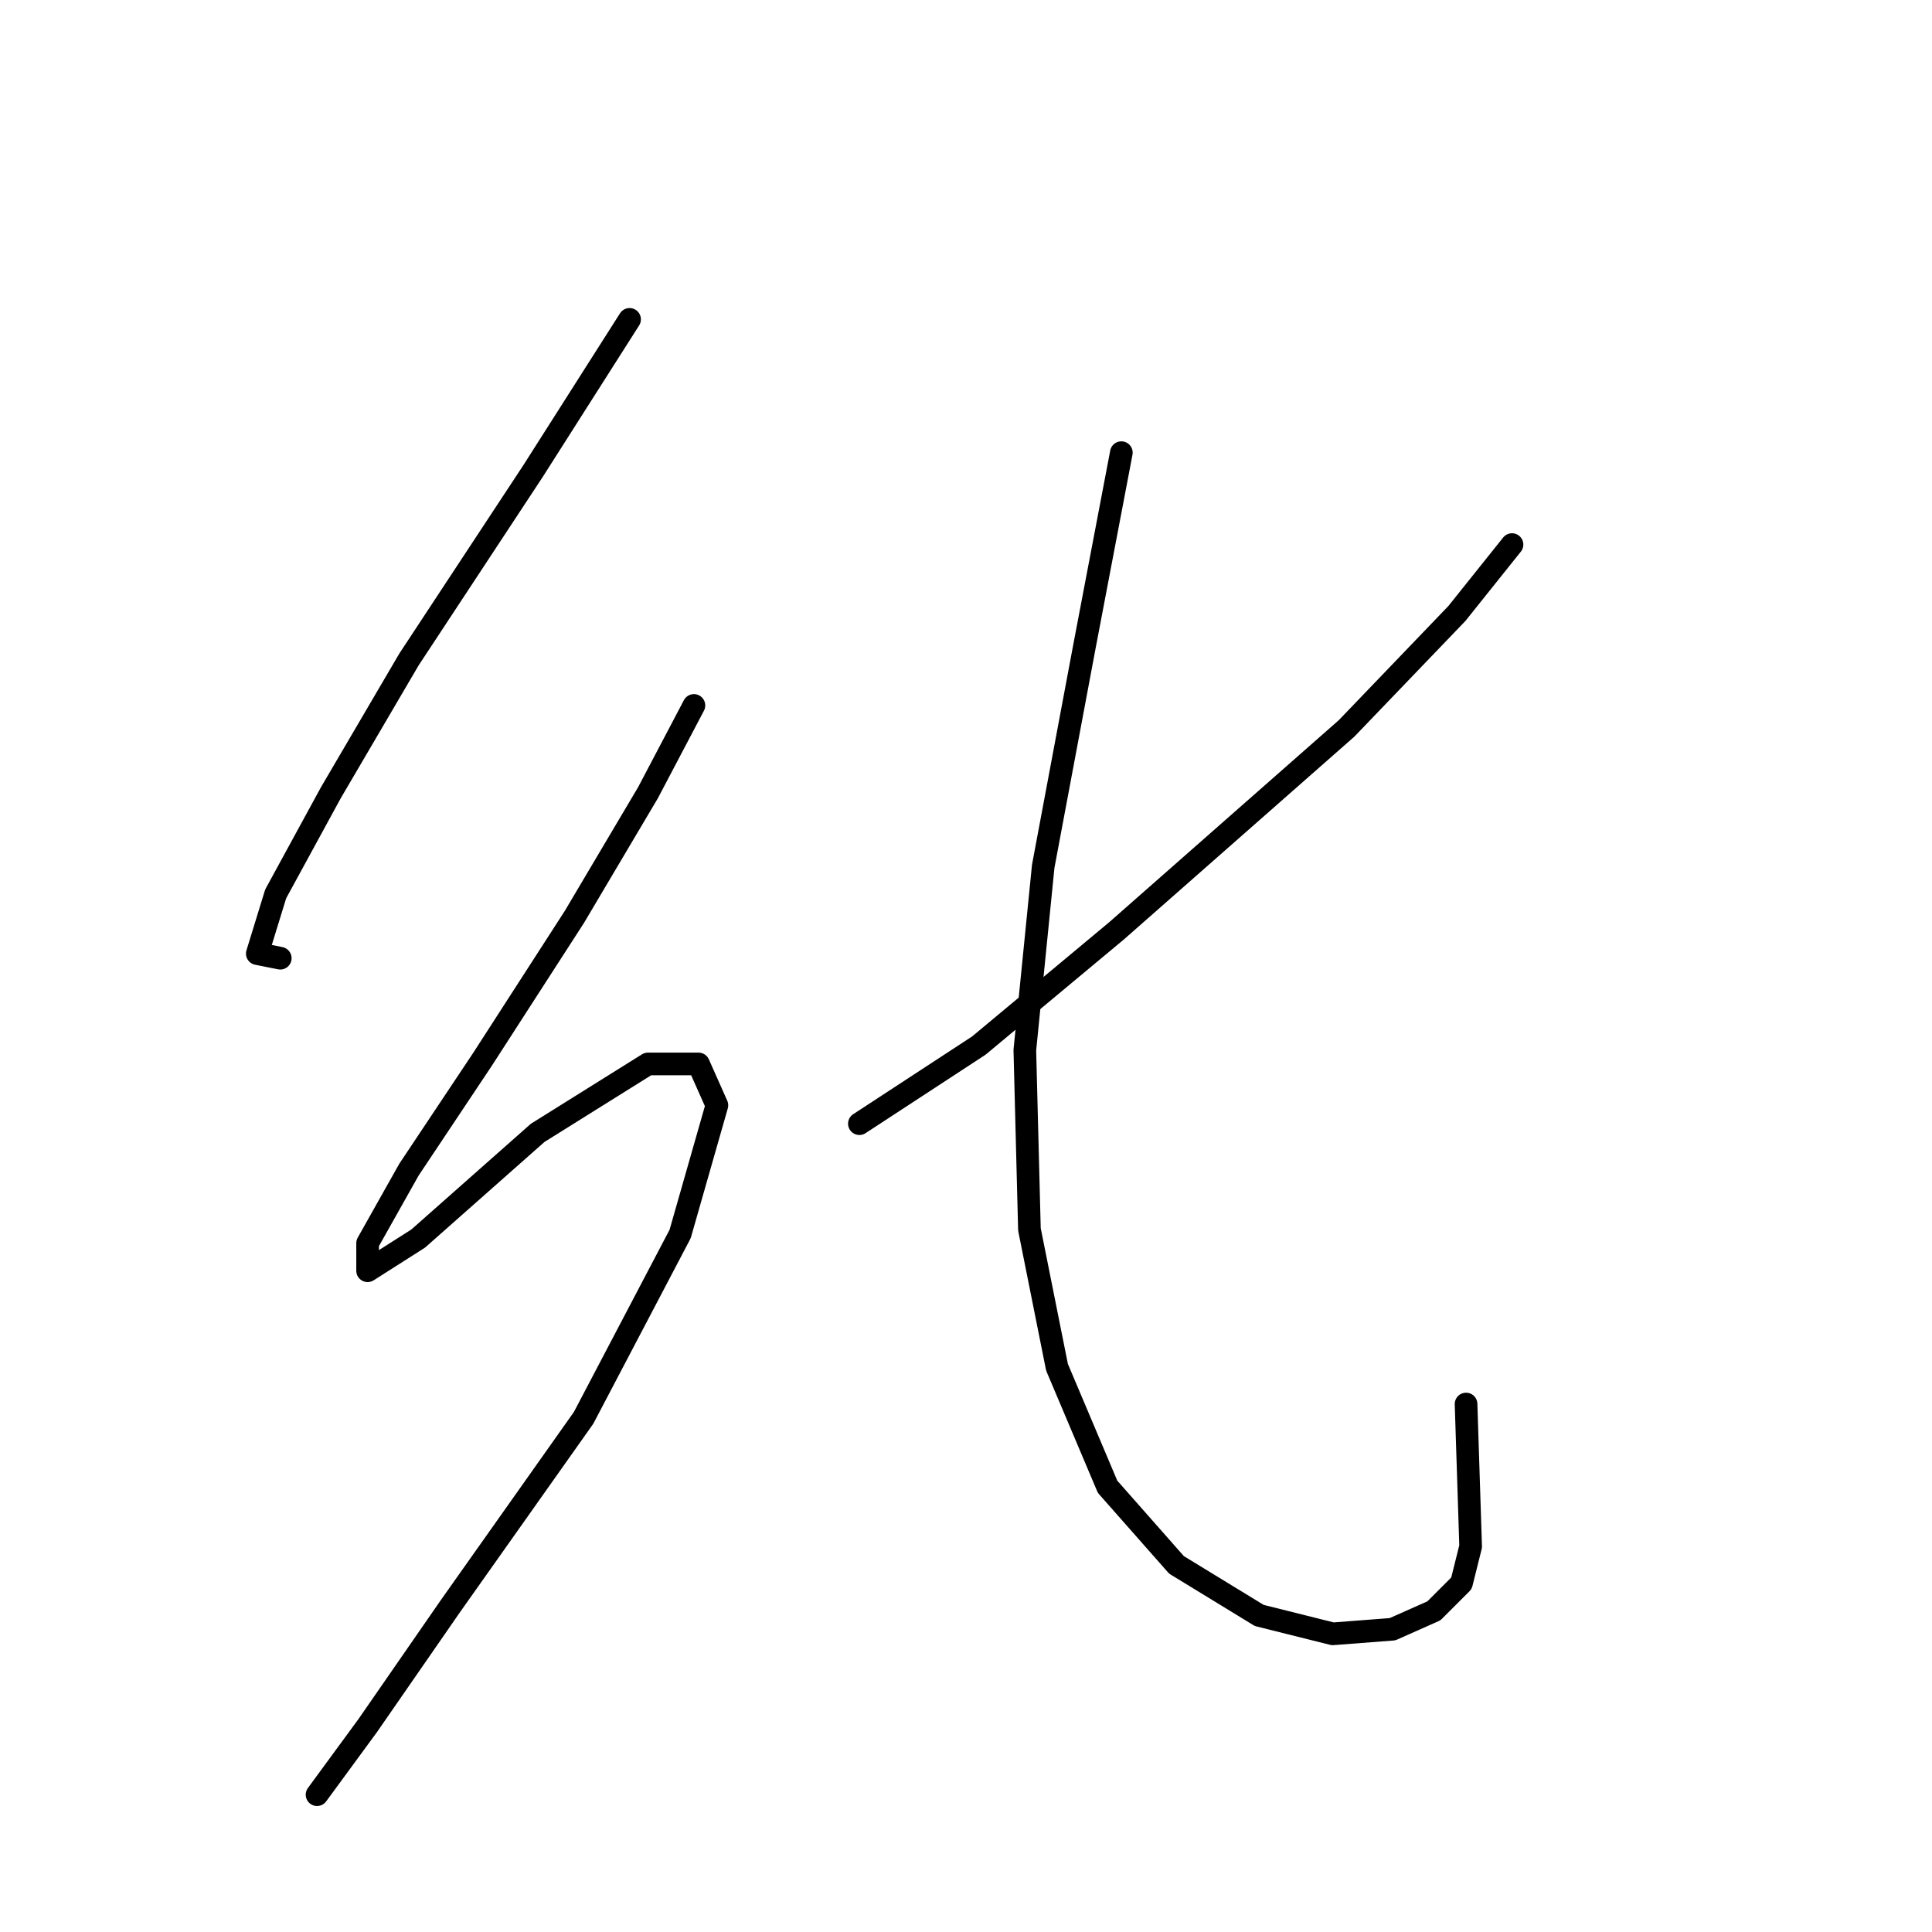 <?xml version="1.0" standalone="no"?>
    <svg width="256" height="256" xmlns="http://www.w3.org/2000/svg" version="1.1">
    <polyline stroke="black" stroke-width="3" stroke-linecap="round" fill="transparent" stroke-linejoin="round" points="83.422 42.318 70.633 62.415 54.19 87.384 43.837 105.045 36.529 118.443 34.093 126.36 37.138 126.969 37.138 126.969 " />
        <polyline stroke="black" stroke-width="3" stroke-linecap="round" fill="transparent" stroke-linejoin="round" points="91.948 93.474 85.858 105.045 76.114 121.488 63.934 140.367 54.19 154.983 48.709 164.727 48.709 168.381 55.408 164.118 71.242 150.111 85.858 140.976 92.557 140.976 94.993 146.457 90.121 163.509 77.332 187.868 59.671 212.837 48.709 228.671 42.01 237.806 42.01 237.806 " />
        <polyline stroke="black" stroke-width="3" stroke-linecap="round" fill="transparent" stroke-linejoin="round" points="200.349 72.159 193.042 81.294 178.426 96.519 147.976 123.315 129.706 138.54 113.872 148.893 113.872 148.893 " />
        <polyline stroke="black" stroke-width="3" stroke-linecap="round" fill="transparent" stroke-linejoin="round" points="148.585 59.979 143.713 85.557 138.232 114.789 135.796 139.149 136.405 162.9 140.059 181.17 146.758 197.003 155.893 207.356 166.855 214.055 176.599 216.491 184.516 215.882 189.996 213.446 193.651 209.792 194.868 204.92 194.26 186.041 194.26 186.041 " />
        </svg>